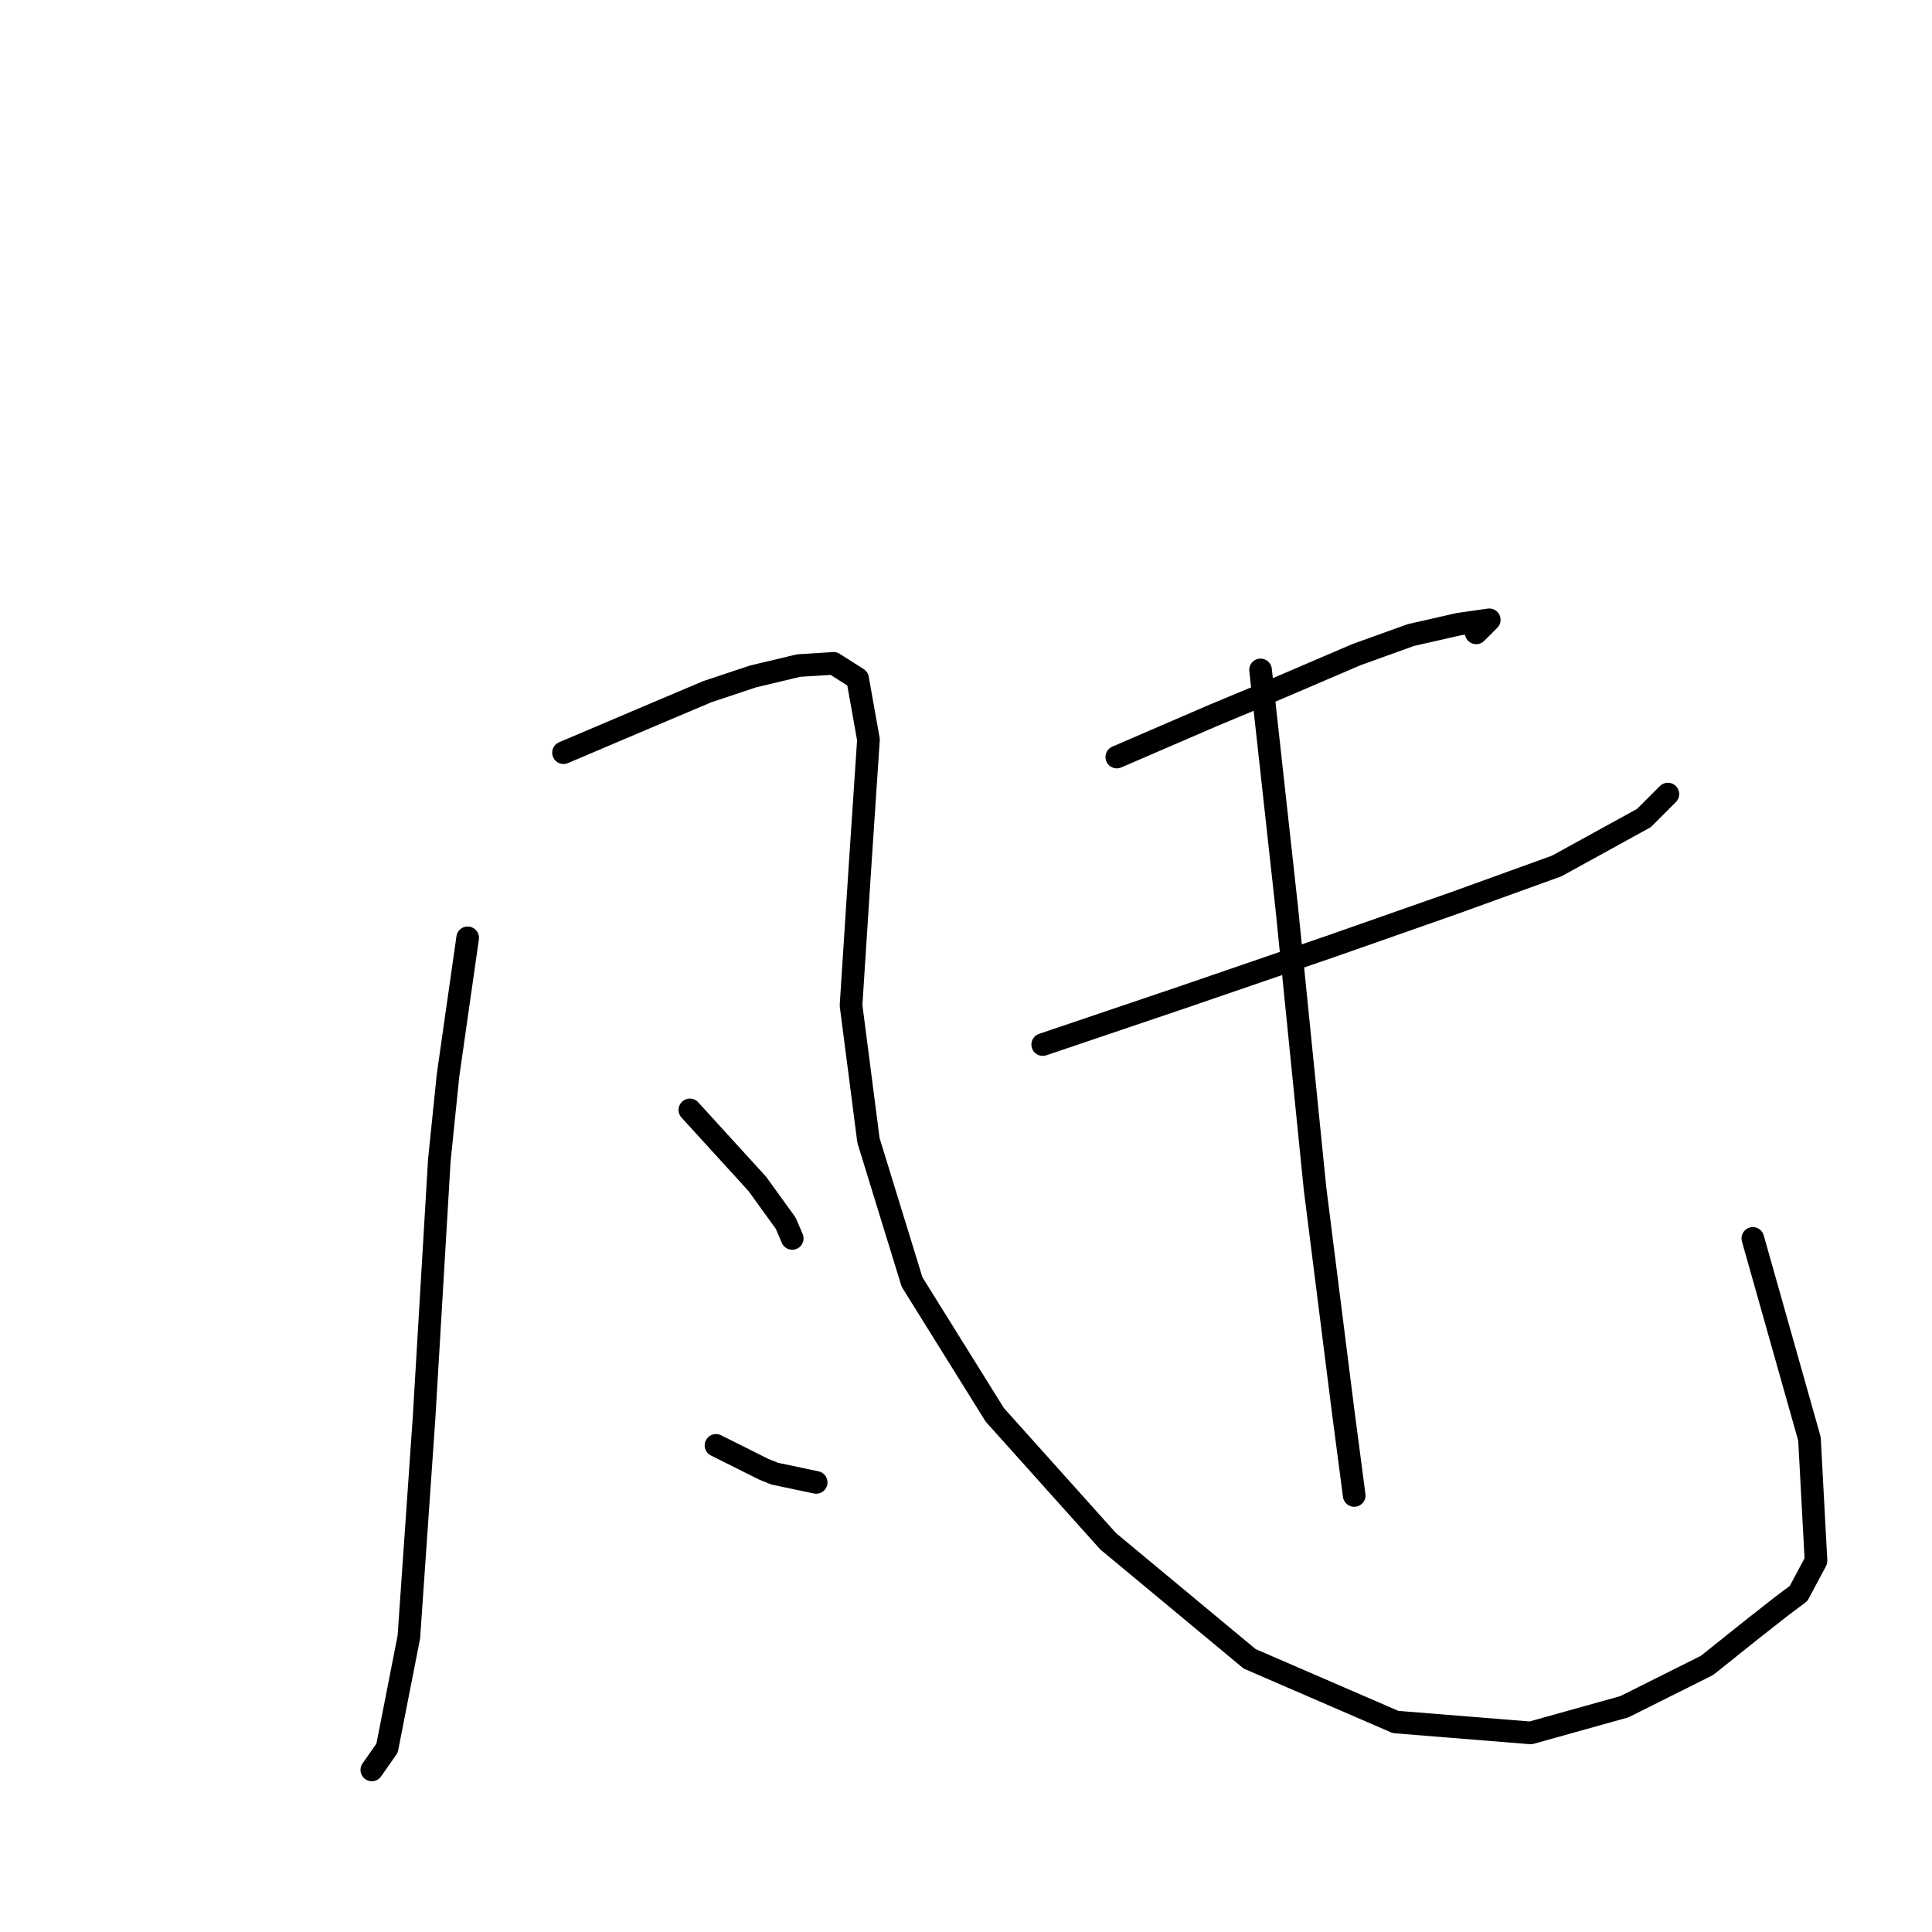 <?xml version="1.0" standalone="no"?>
    <svg width="256" height="256" xmlns="http://www.w3.org/2000/svg" version="1.1">
    <polyline stroke="black" stroke-width="3" stroke-linecap="round" fill="transparent" stroke-linejoin="round" points="61.968 124.268 59.371 142.452 58.216 153.708 56.196 187.766 54.175 216.918 51.289 231.638 49.269 234.524 49.269 234.524 " />
        <polyline stroke="black" stroke-width="3" stroke-linecap="round" fill="transparent" stroke-linejoin="round" points="74.668 99.734 86.213 94.828 93.718 91.653 99.779 89.632 105.84 88.189 110.458 87.901 113.633 89.921 115.076 98.003 113.922 115.32 112.767 133.215 115.076 151.11 120.849 169.871 131.817 187.478 146.825 204.218 165.586 219.804 184.924 228.174 202.819 229.618 215.23 226.154 226.198 220.67 231.971 216.052 236.012 212.877 238.321 211.145 240.63 206.816 239.764 190.653 232.26 164.099 232.26 164.099 " />
        <polyline stroke="black" stroke-width="3" stroke-linecap="round" fill="transparent" stroke-linejoin="round" points="91.409 147.07 100.356 156.883 104.108 162.078 104.974 164.099 104.974 164.099 " />
        <polyline stroke="black" stroke-width="3" stroke-linecap="round" fill="transparent" stroke-linejoin="round" points="94.872 191.519 101.222 194.693 102.665 195.271 108.149 196.425 108.149 196.425 " />
        <polyline stroke="black" stroke-width="3" stroke-linecap="round" fill="transparent" stroke-linejoin="round" points="147.98 100.312 160.68 94.828 167.607 91.941 179.729 86.746 186.945 84.148 193.295 82.705 197.335 82.128 195.604 83.86 195.604 83.86 " />
        <polyline stroke="black" stroke-width="3" stroke-linecap="round" fill="transparent" stroke-linejoin="round" points="138.166 138.411 156.927 132.061 176.266 125.422 192.717 119.65 206.283 114.743 217.828 108.393 221.003 105.218 221.003 105.218 " />
        <polyline stroke="black" stroke-width="3" stroke-linecap="round" fill="transparent" stroke-linejoin="round" points="167.029 88.767 170.493 120.227 174.245 157.46 177.997 187.189 179.44 198.157 179.44 198.157 " />
        </svg>